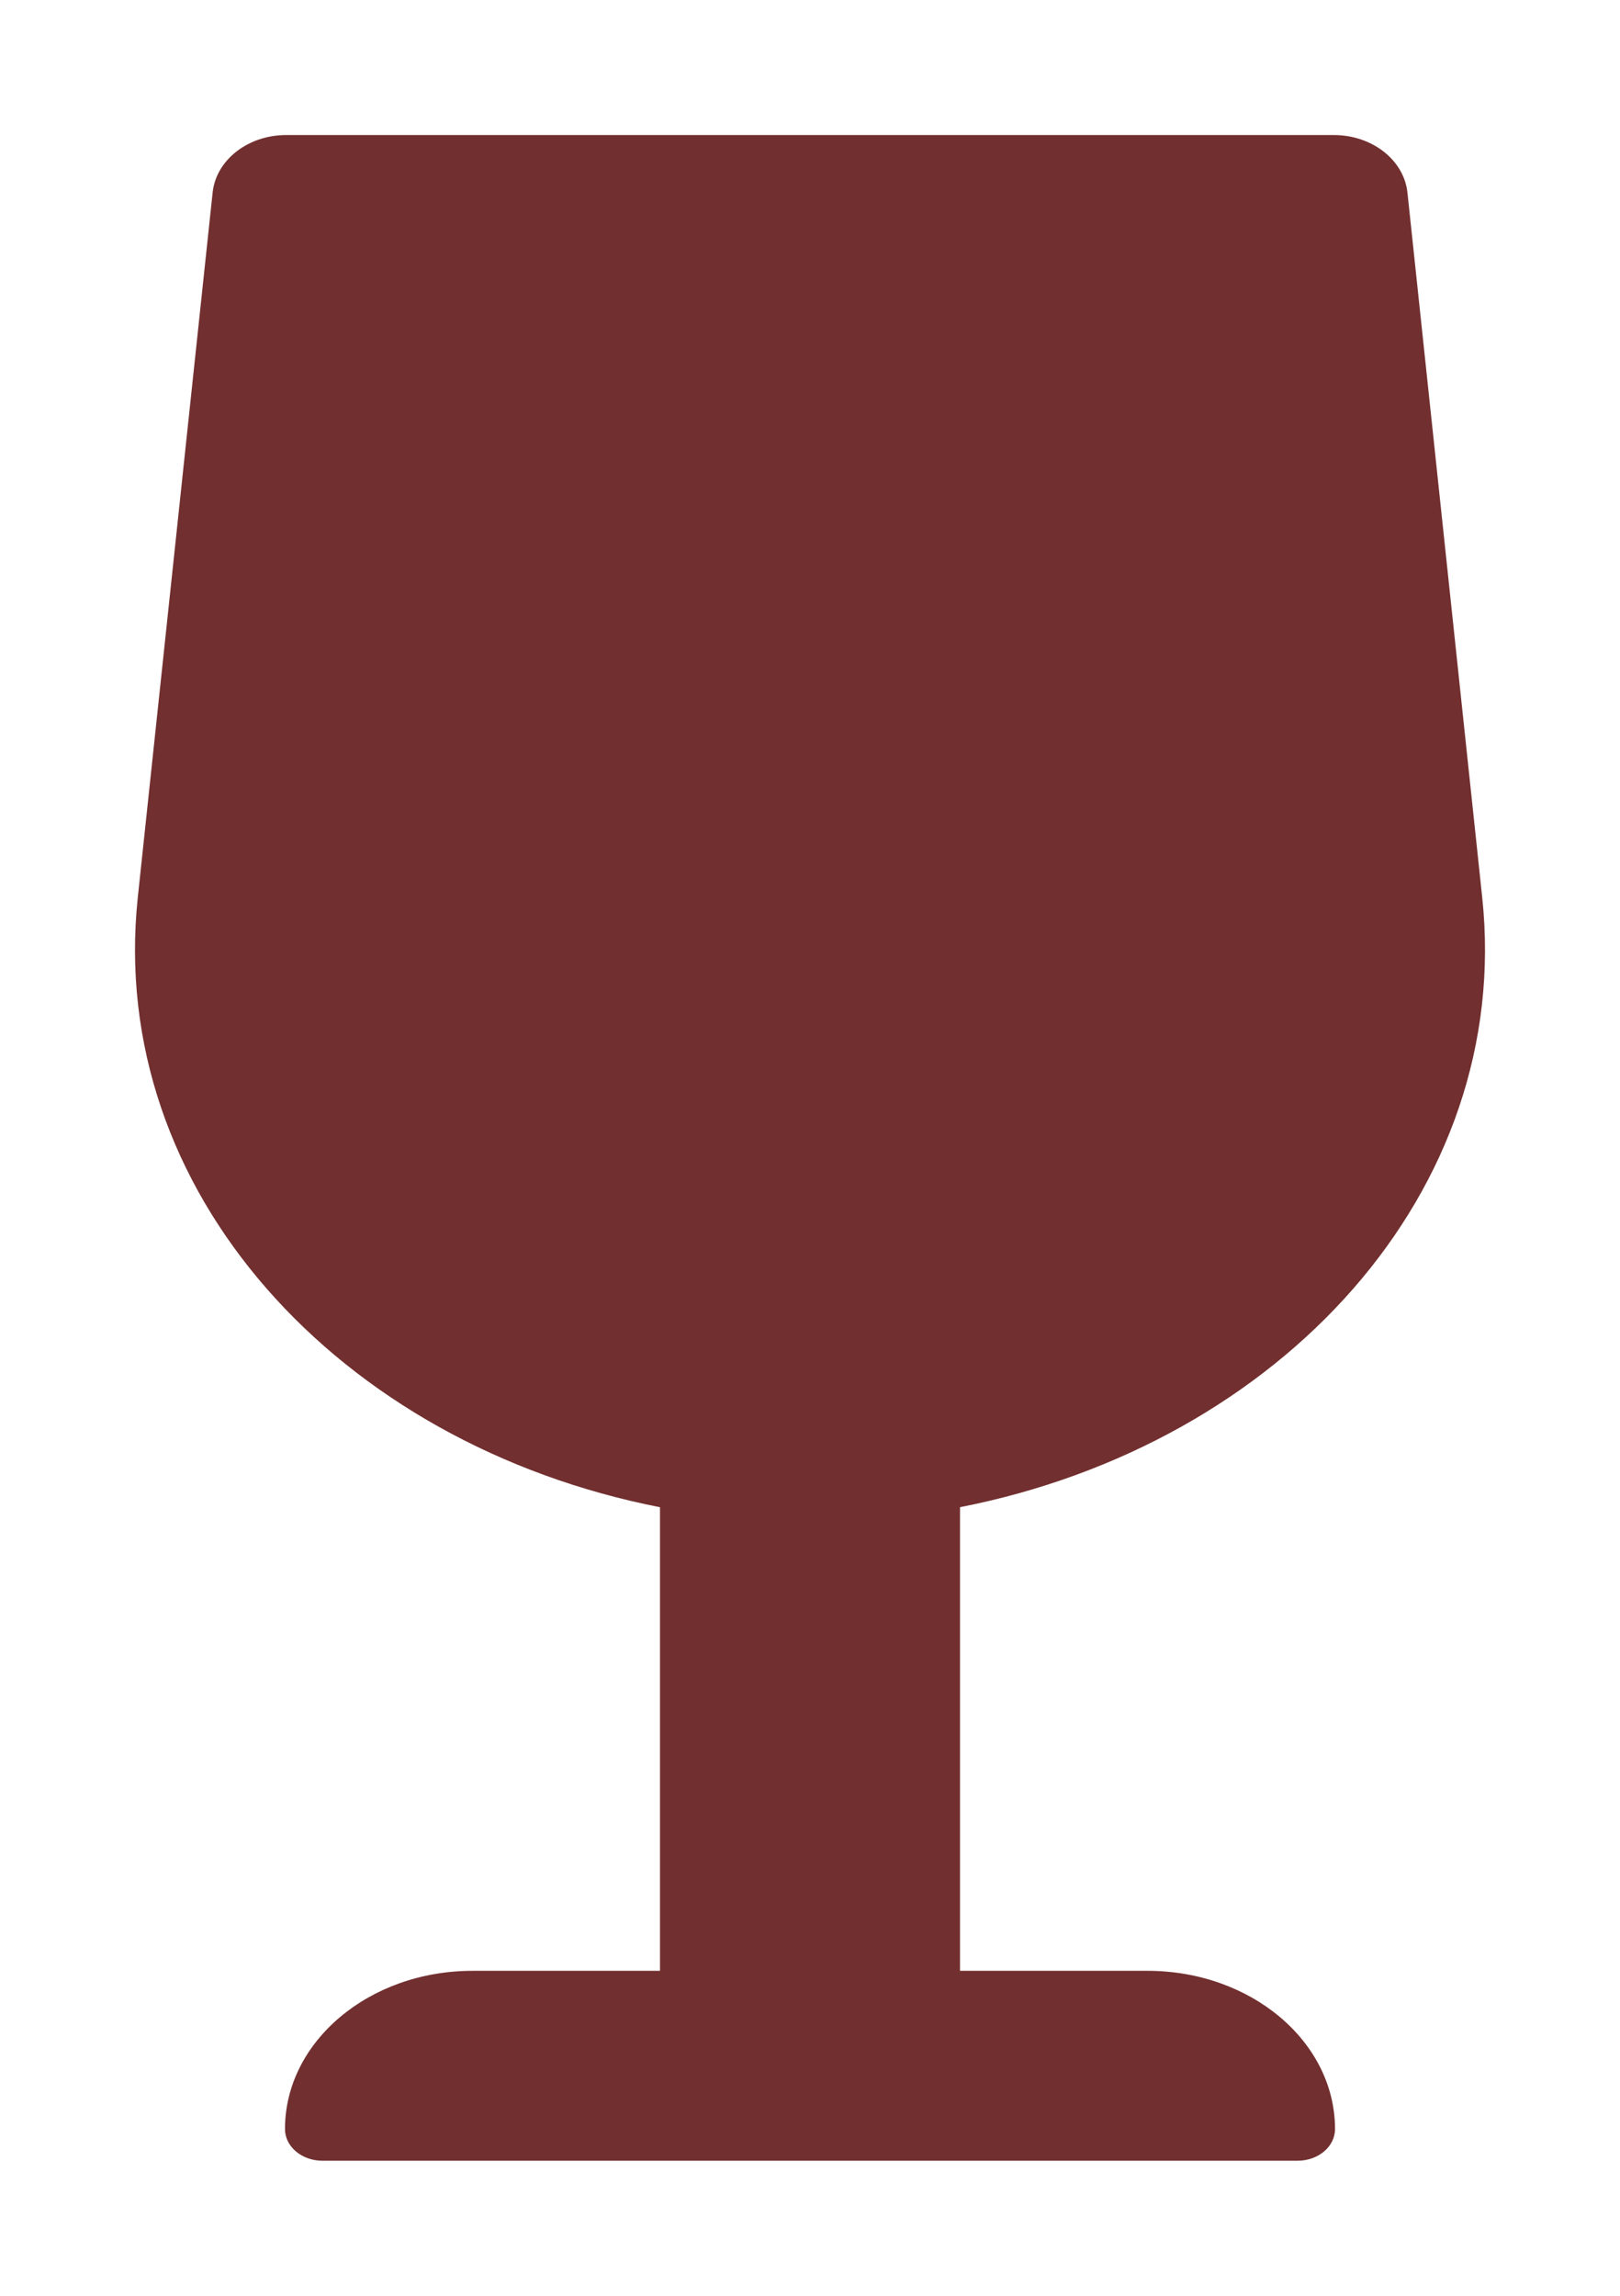 <svg width="48" height="68" viewBox="0 0 48 68" fill="none" xmlns="http://www.w3.org/2000/svg">
<g filter="url(#filter0_d_640_938)">
<path d="M34 54.375H28.445V40.642C37.954 38.78 44.841 31.277 43.917 22.576L41.702 1.705C41.599 0.739 40.653 0 39.52 0H8.48C7.348 0 6.401 0.739 6.3 1.705L4.083 22.577C3.159 31.279 10.046 38.781 19.555 40.643V54.375H14C10.932 54.375 8.444 56.474 8.444 59.062C8.444 59.581 8.941 60 9.555 60H38.445C39.059 60 39.556 59.581 39.556 59.062C39.556 56.474 37.068 54.375 34 54.375Z" fill="#722F2F"/>
</g>
<defs>
<filter id="filter0_d_640_938" x="0" y="0" width="48" height="68" filterUnits="userSpaceOnUse" color-interpolation-filters="sRGB">
<feFlood flood-opacity="0" result="BackgroundImageFix"/>
<feColorMatrix in="SourceAlpha" type="matrix" values="0 0 0 0 0 0 0 0 0 0 0 0 0 0 0 0 0 0 127 0" result="hardAlpha"/>
<feOffset dy="4"/>
<feGaussianBlur stdDeviation="2"/>
<feComposite in2="hardAlpha" operator="out"/>
<feColorMatrix type="matrix" values="0 0 0 0 0 0 0 0 0 0 0 0 0 0 0 0 0 0 0.25 0"/>
<feBlend mode="normal" in2="BackgroundImageFix" result="effect1_dropShadow_640_938"/>
<feBlend mode="normal" in="SourceGraphic" in2="effect1_dropShadow_640_938" result="shape"/>
</filter>
</defs>
</svg>
